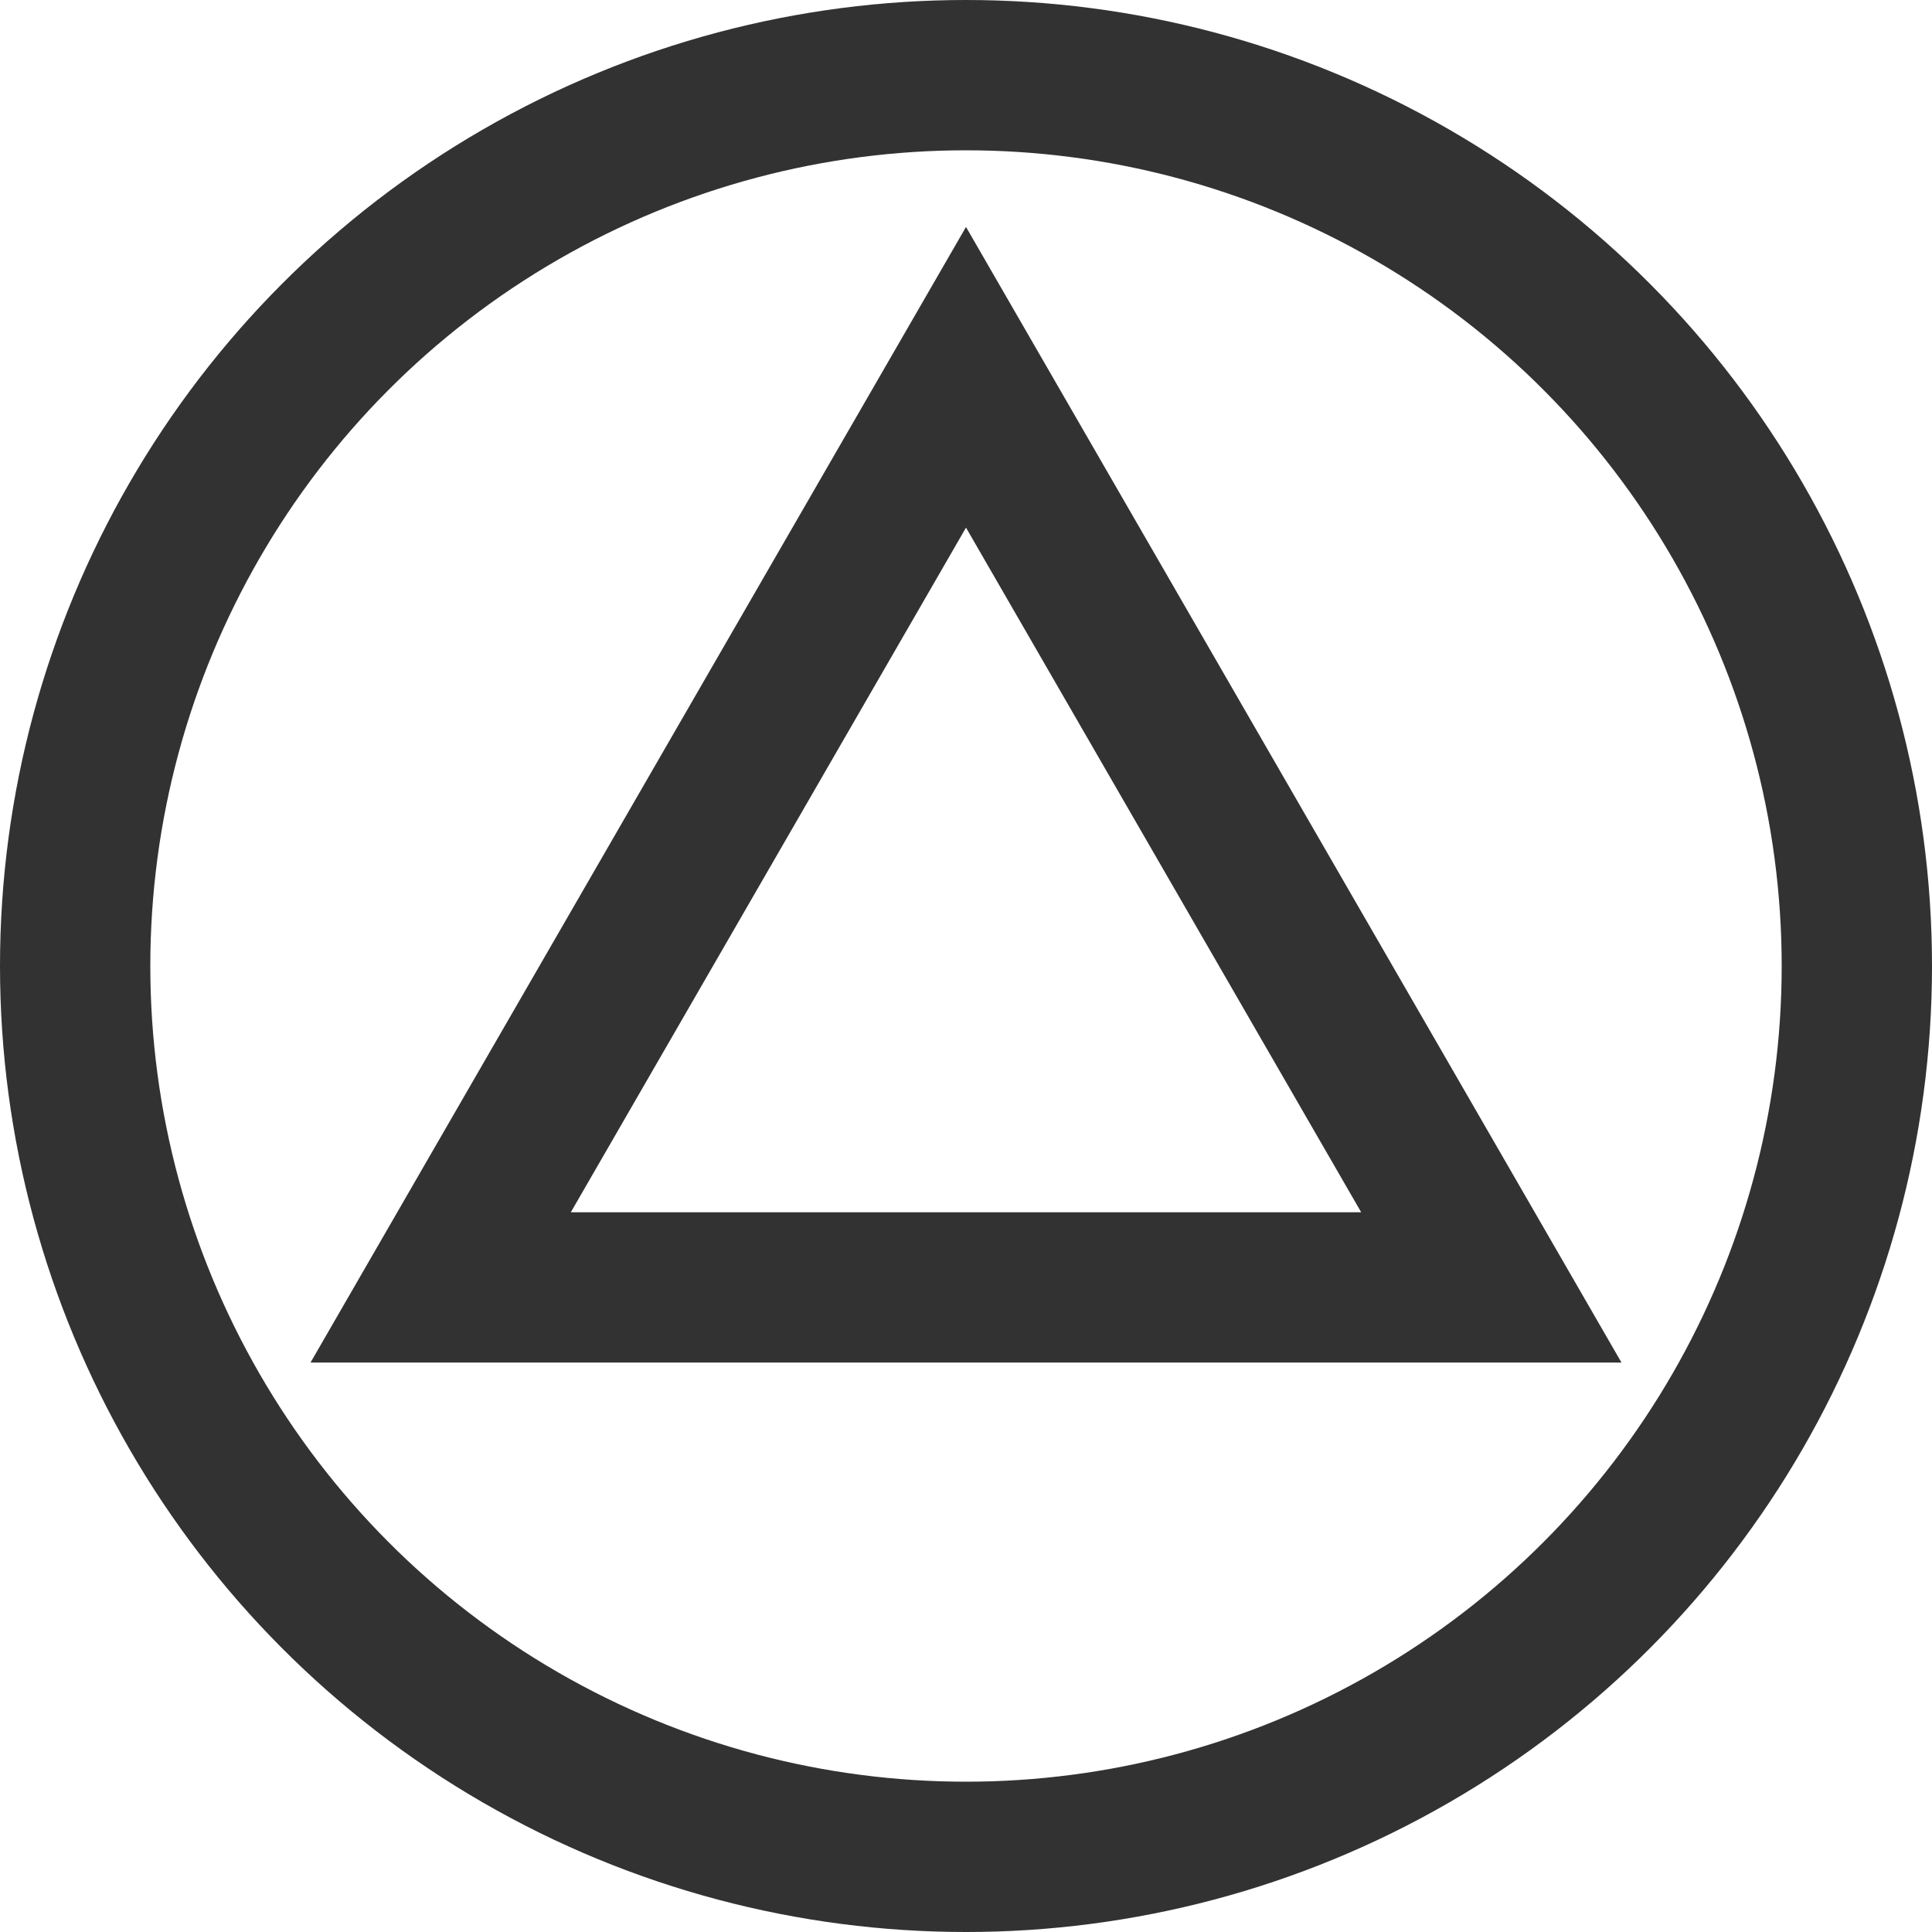 <svg id="Layer_1" data-name="Layer 1" xmlns="http://www.w3.org/2000/svg" xmlns:xlink="http://www.w3.org/1999/xlink" viewBox="0 0 77.12 77.12"><defs><style>.cls-1{fill:url(#linear-gradient);}.cls-2{mask:url(#mask);}.cls-3{fill:none;stroke:#323232;stroke-miterlimit:10;stroke-width:6px;}.cls-4{filter:url(#luminosity-invert);}</style><linearGradient id="linear-gradient" y1="50" x2="100" y2="50" gradientUnits="userSpaceOnUse"><stop offset="0" stop-color="#fffdf9"/><stop offset="1" stop-color="#dddbdb"/></linearGradient><filter id="luminosity-invert" filterUnits="userSpaceOnUse" color-interpolation-filters="sRGB"><feColorMatrix values="-1 0 0 0 1 0 -1 0 0 1 0 0 -1 0 1 0 0 0 1 0"/></filter><mask id="mask" x="-11.44" y="-12.44" width="100" height="100" maskUnits="userSpaceOnUse"><g class="cls-4"><g transform="translate(-11.44 -12.44)"><rect class="cls-1" width="100" height="100"/></g></g></mask></defs><title>arrow-ill</title><g class="cls-2"><polygon class="cls-3" points="38.56 15.06 17.59 51.39 59.53 51.39 38.56 15.06"/><circle class="cls-3" cx="38.56" cy="38.56" r="35.56"/></g></svg>